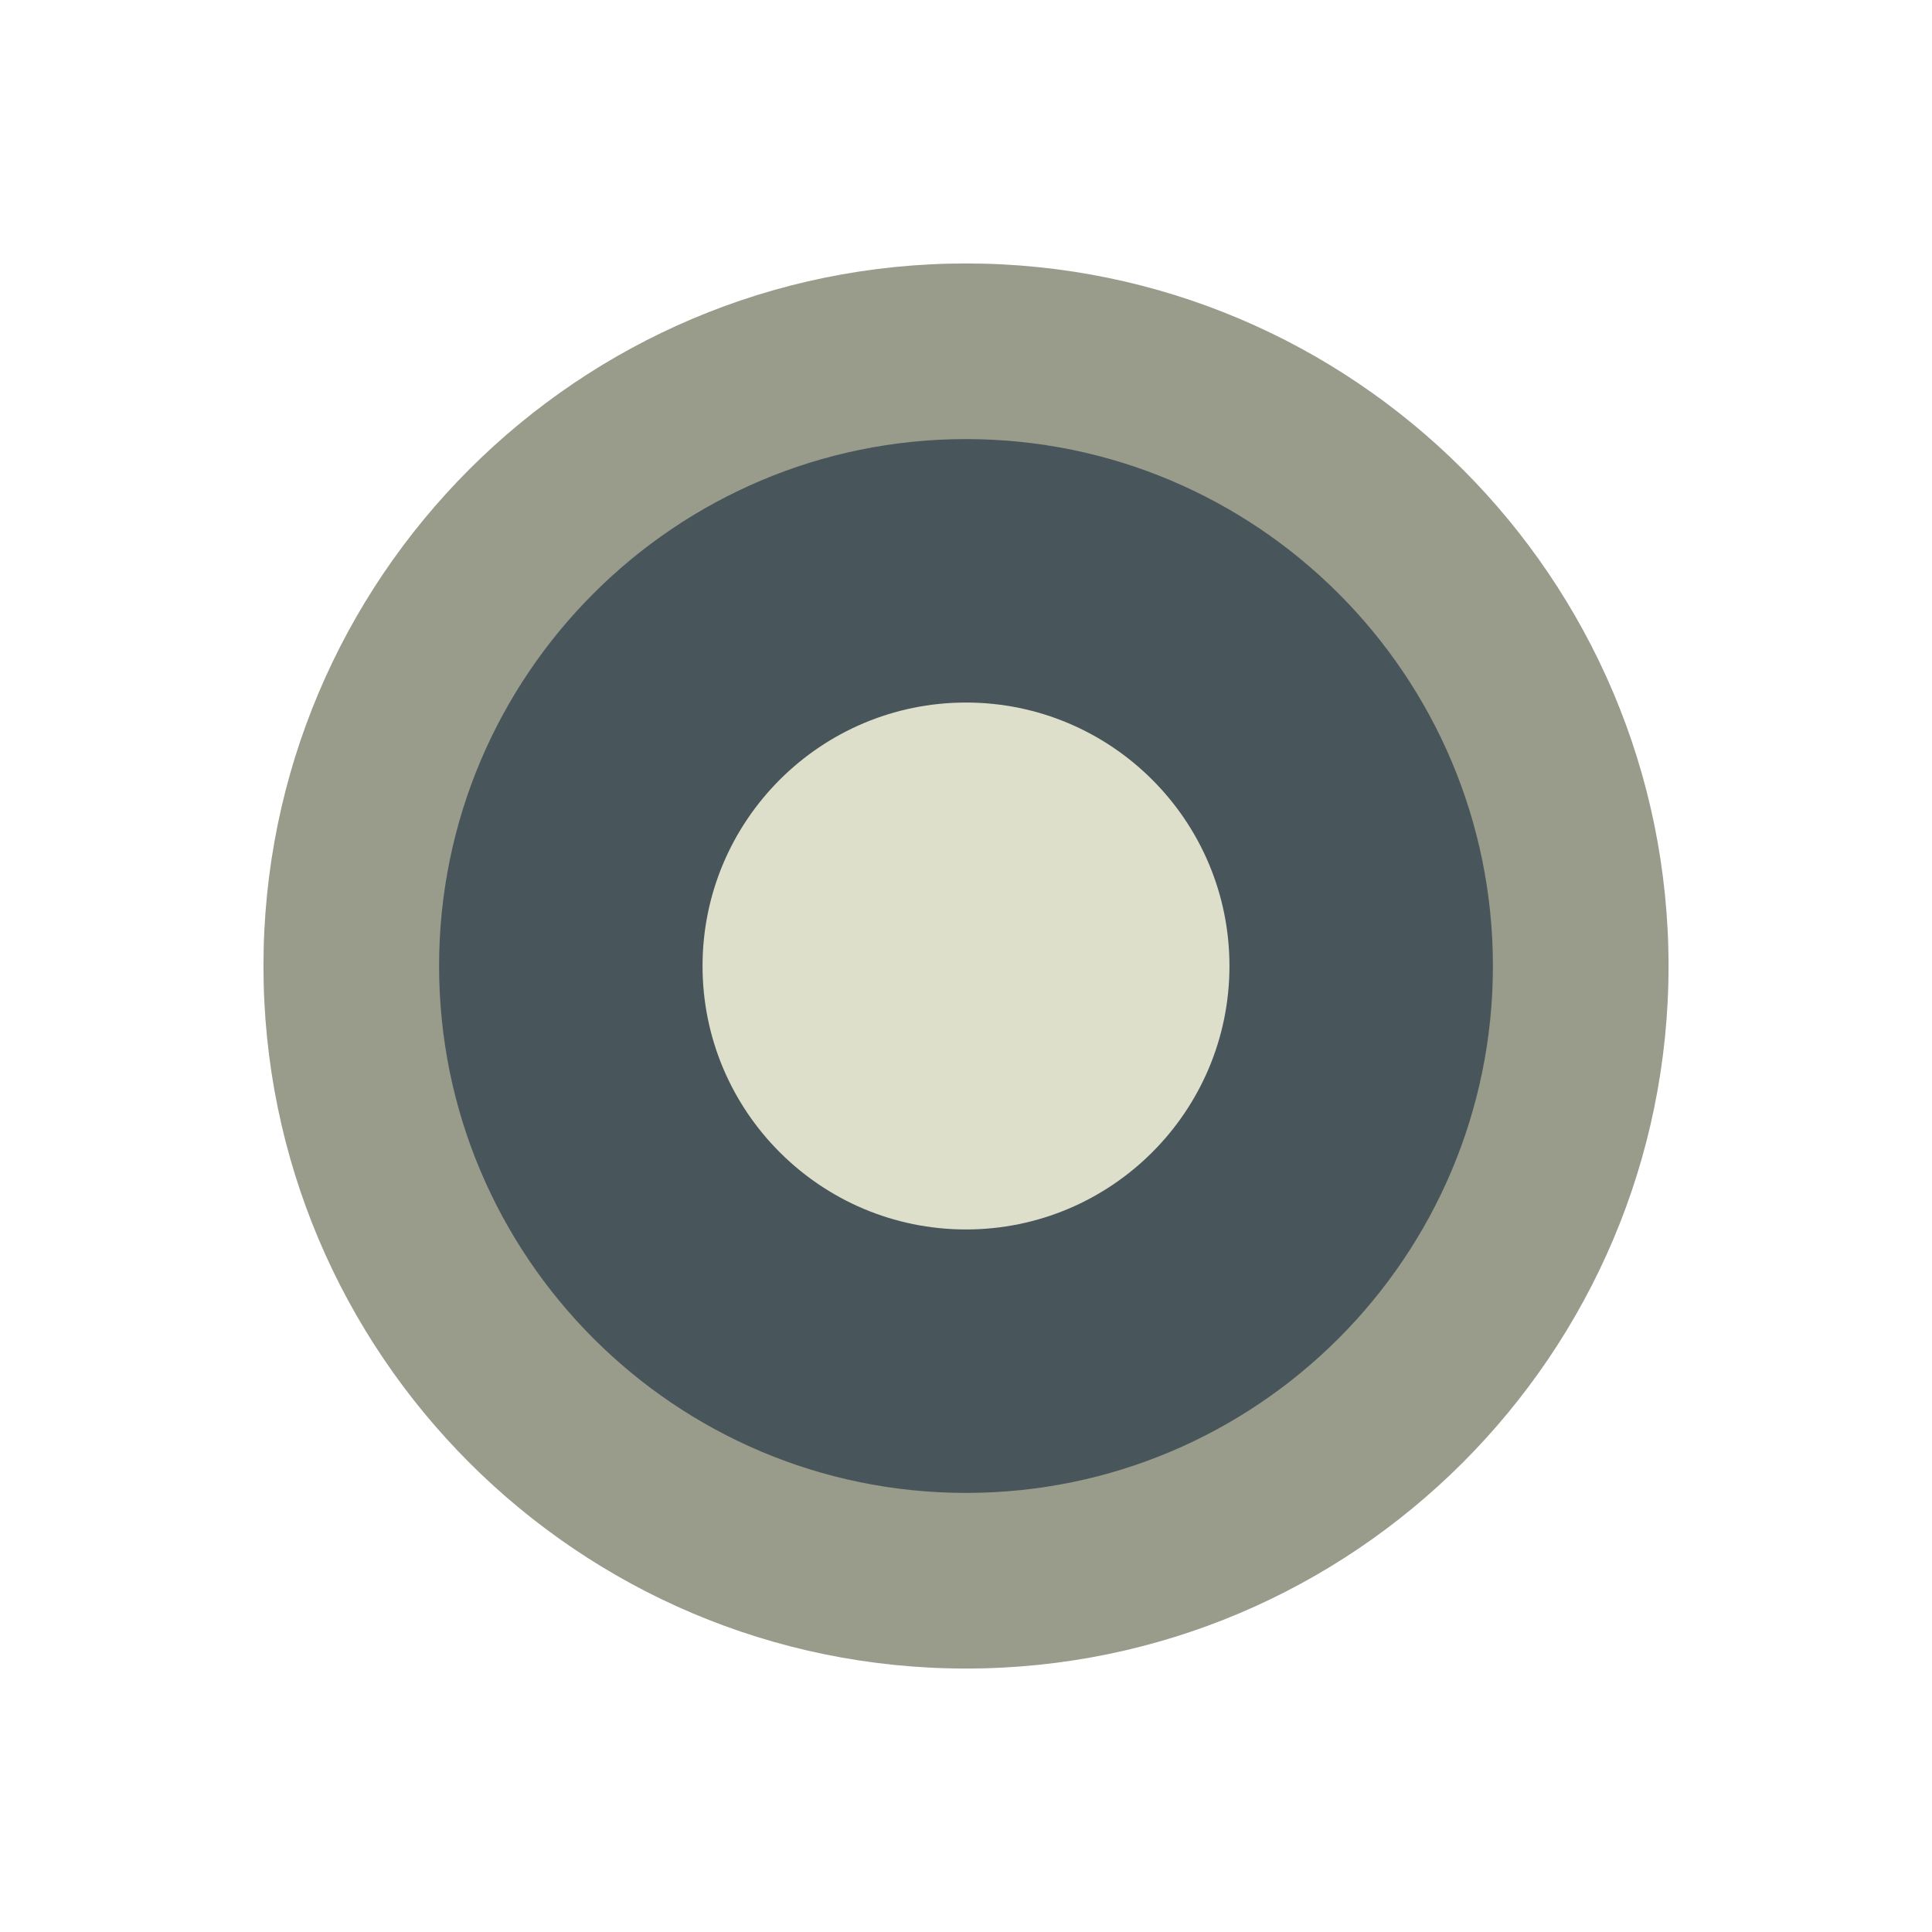 <svg xmlns="http://www.w3.org/2000/svg" style="isolation:isolate" width="110" height="110"><defs><clipPath id="a"><path d="M0 0h110v110H0z"/></clipPath></defs><g clip-path="url(#a)"><path d="M15 55c0-22.077 17.923-40 40-40s40 17.923 40 40-17.923 40-40 40-40-17.923-40-40z" fill="#999B8B"/><path d="M25 55c0-16.557 13.443-30 30-30 16.557 0 30 13.443 30 30 0 16.557-13.443 30-30 30-16.557 0-30-13.443-30-30z" fill="#48565C"/><path d="M40 55c0-8.279 6.721-15 15-15s15 6.721 15 15-6.721 15-15 15-15-6.721-15-15z" fill="#DDDFCB"/></g></svg>
